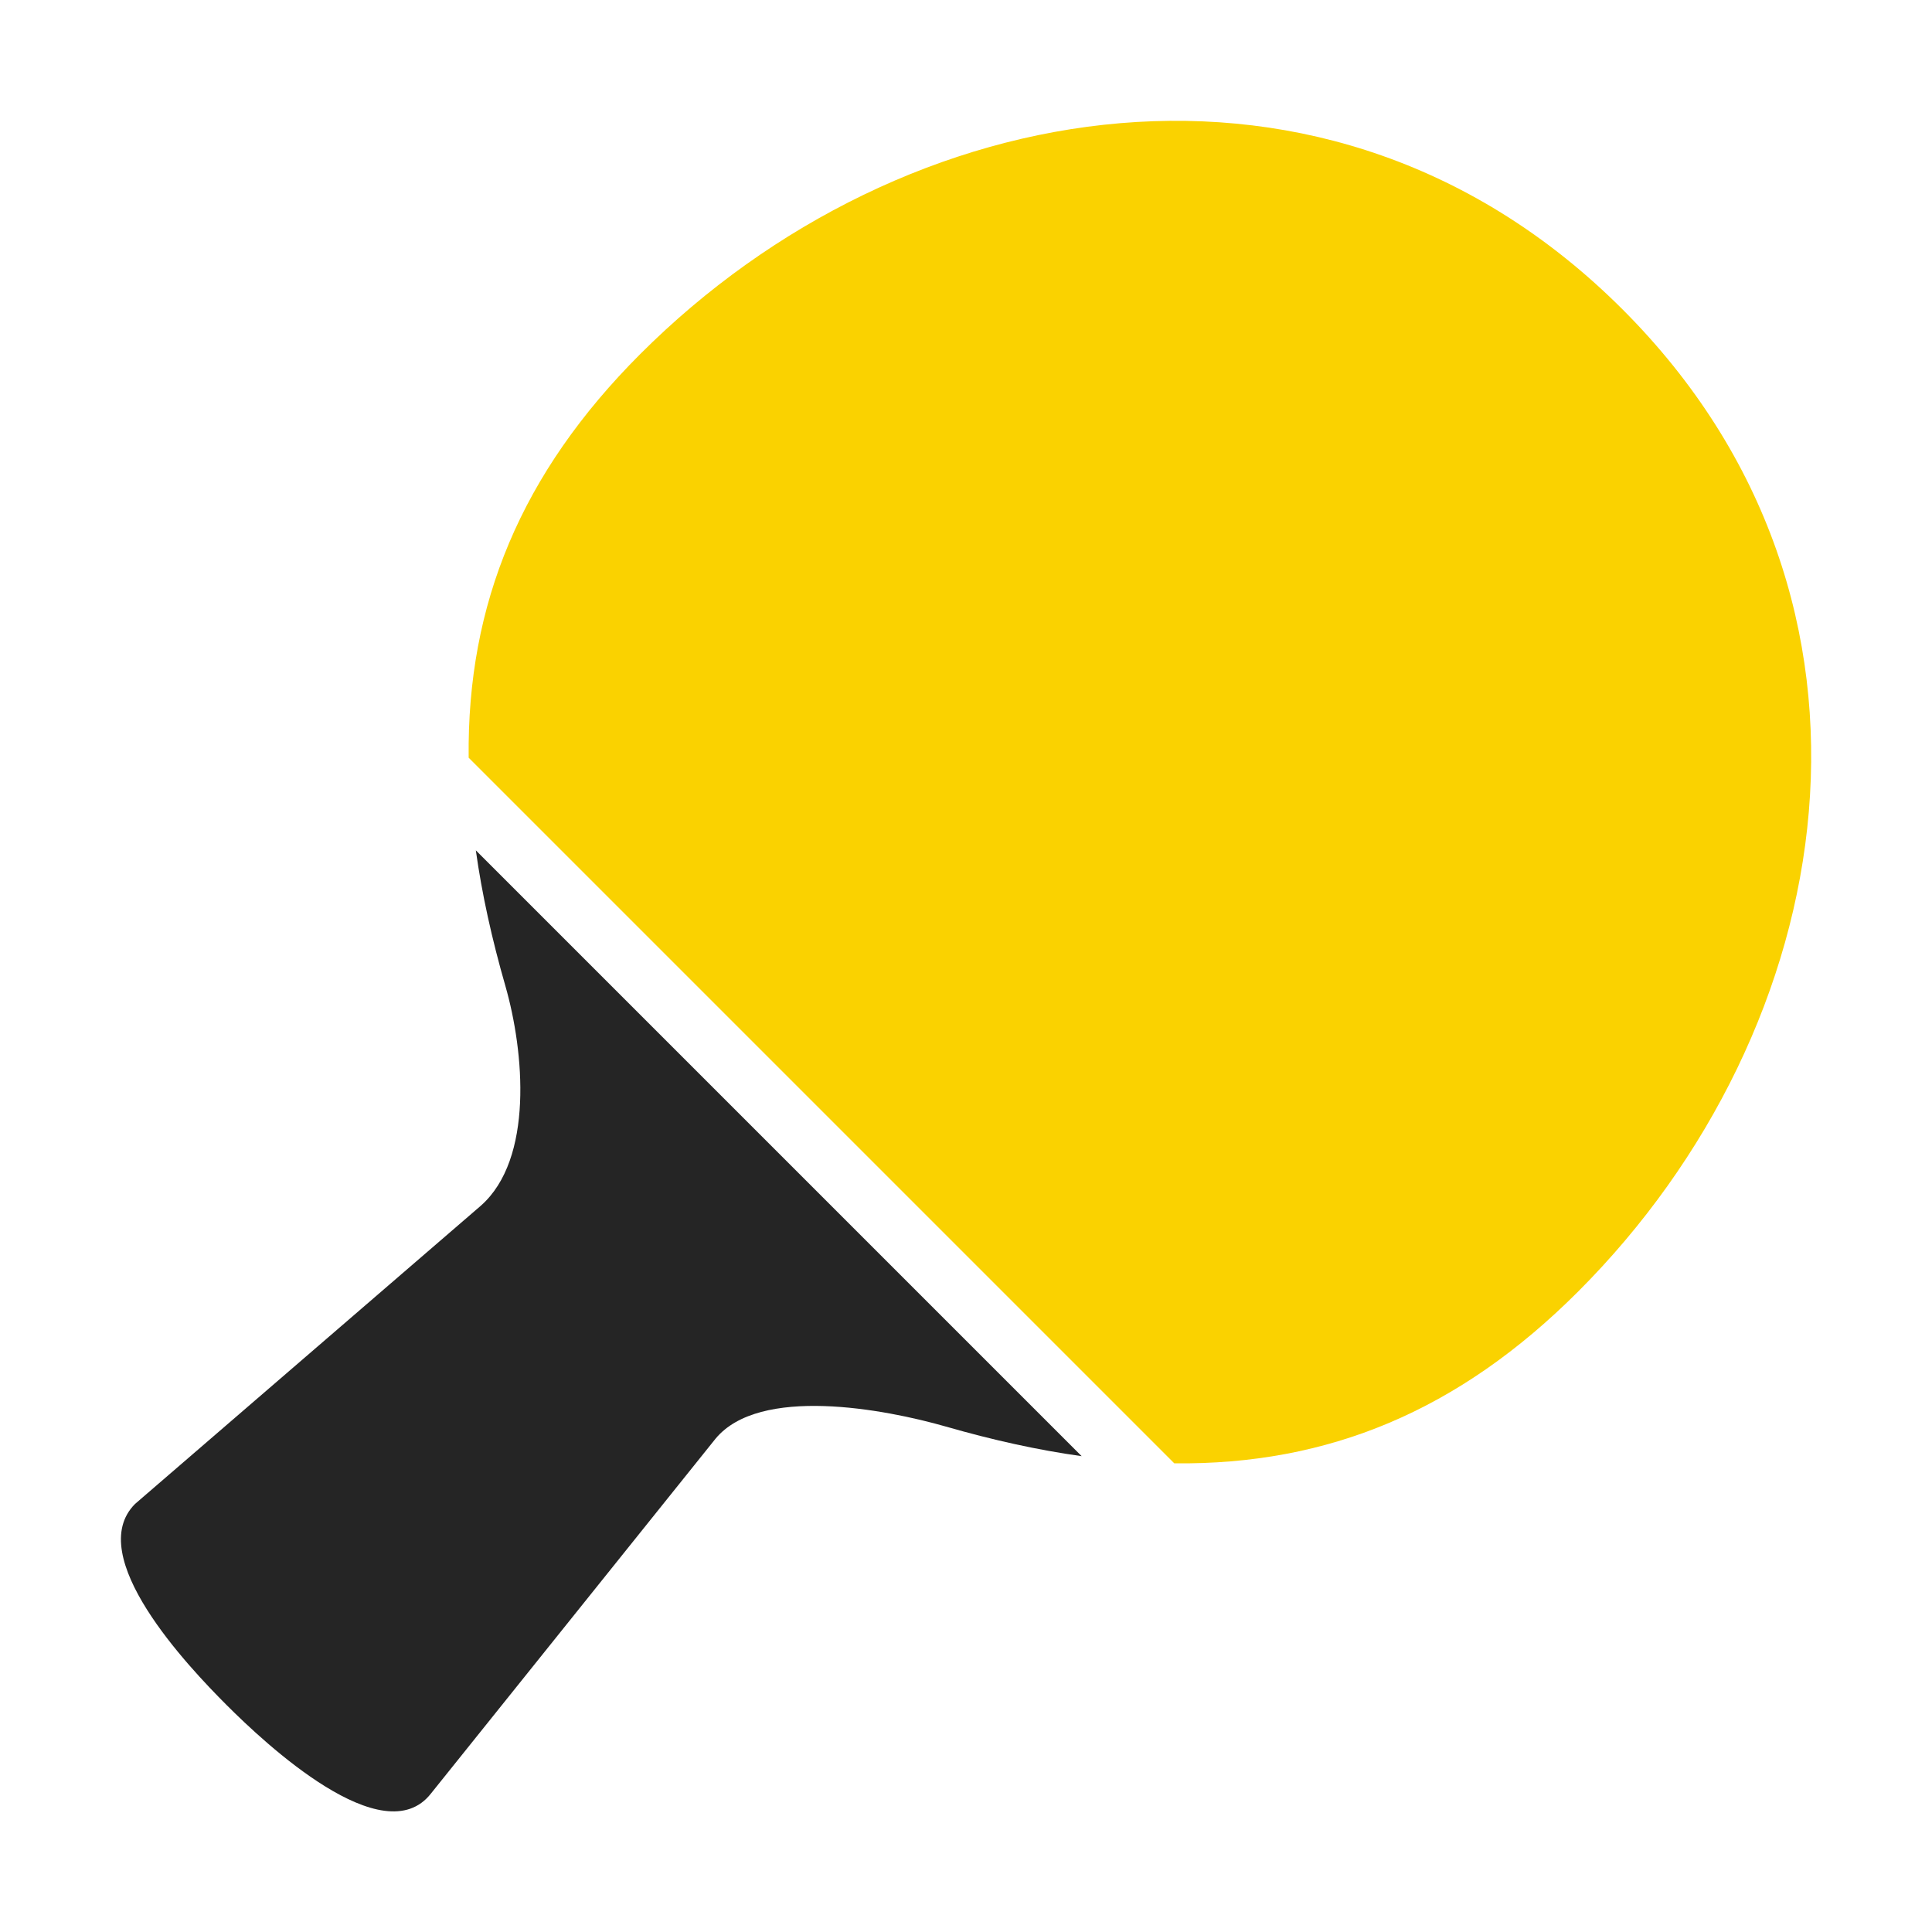 <?xml version="1.0" encoding="UTF-8"?>
<!DOCTYPE svg PUBLIC "-//W3C//DTD SVG 1.1//EN" "http://www.w3.org/Graphics/SVG/1.1/DTD/svg11.dtd">
<svg xmlns="http://www.w3.org/2000/svg" xml:space="preserve" width="1024px" height="1024px" shape-rendering="geometricPrecision" text-rendering="geometricPrecision" image-rendering="optimizeQuality" fill-rule="nonzero" clip-rule="evenodd" viewBox="0 0 10240 10240" xmlns:xlink="http://www.w3.org/1999/xlink">
	<title>table_tennis_racket icon</title>
	<desc>table_tennis_racket icon from the IconExperience.com O-Collection. Copyright by INCORS GmbH (www.incors.com).</desc>
	<path id="curve1" fill="#252525" d="M2285 9505c-252,325 -881,-265 -1083,-467 -207,-207 -761,-792 -486,-1067l1832 -1580c282,-248 230,-818 131,-1164 -72,-250 -125,-490 -157,-720l3211 3211c-230,-32 -470,-85 -720,-157 -325,-93 -988,-218 -1221,65l-1507 1879z"/>
	<path id="curve0" fill="#FAD200" d="M2484 4016c-9,-814 277,-1507 910,-2140 1394,-1394 3653,-1789 5206,-236 1553,1553 1158,3812 -236,5206 -633,633 -1326,919 -2140,910l-3740 -3740z"/>
</svg>
